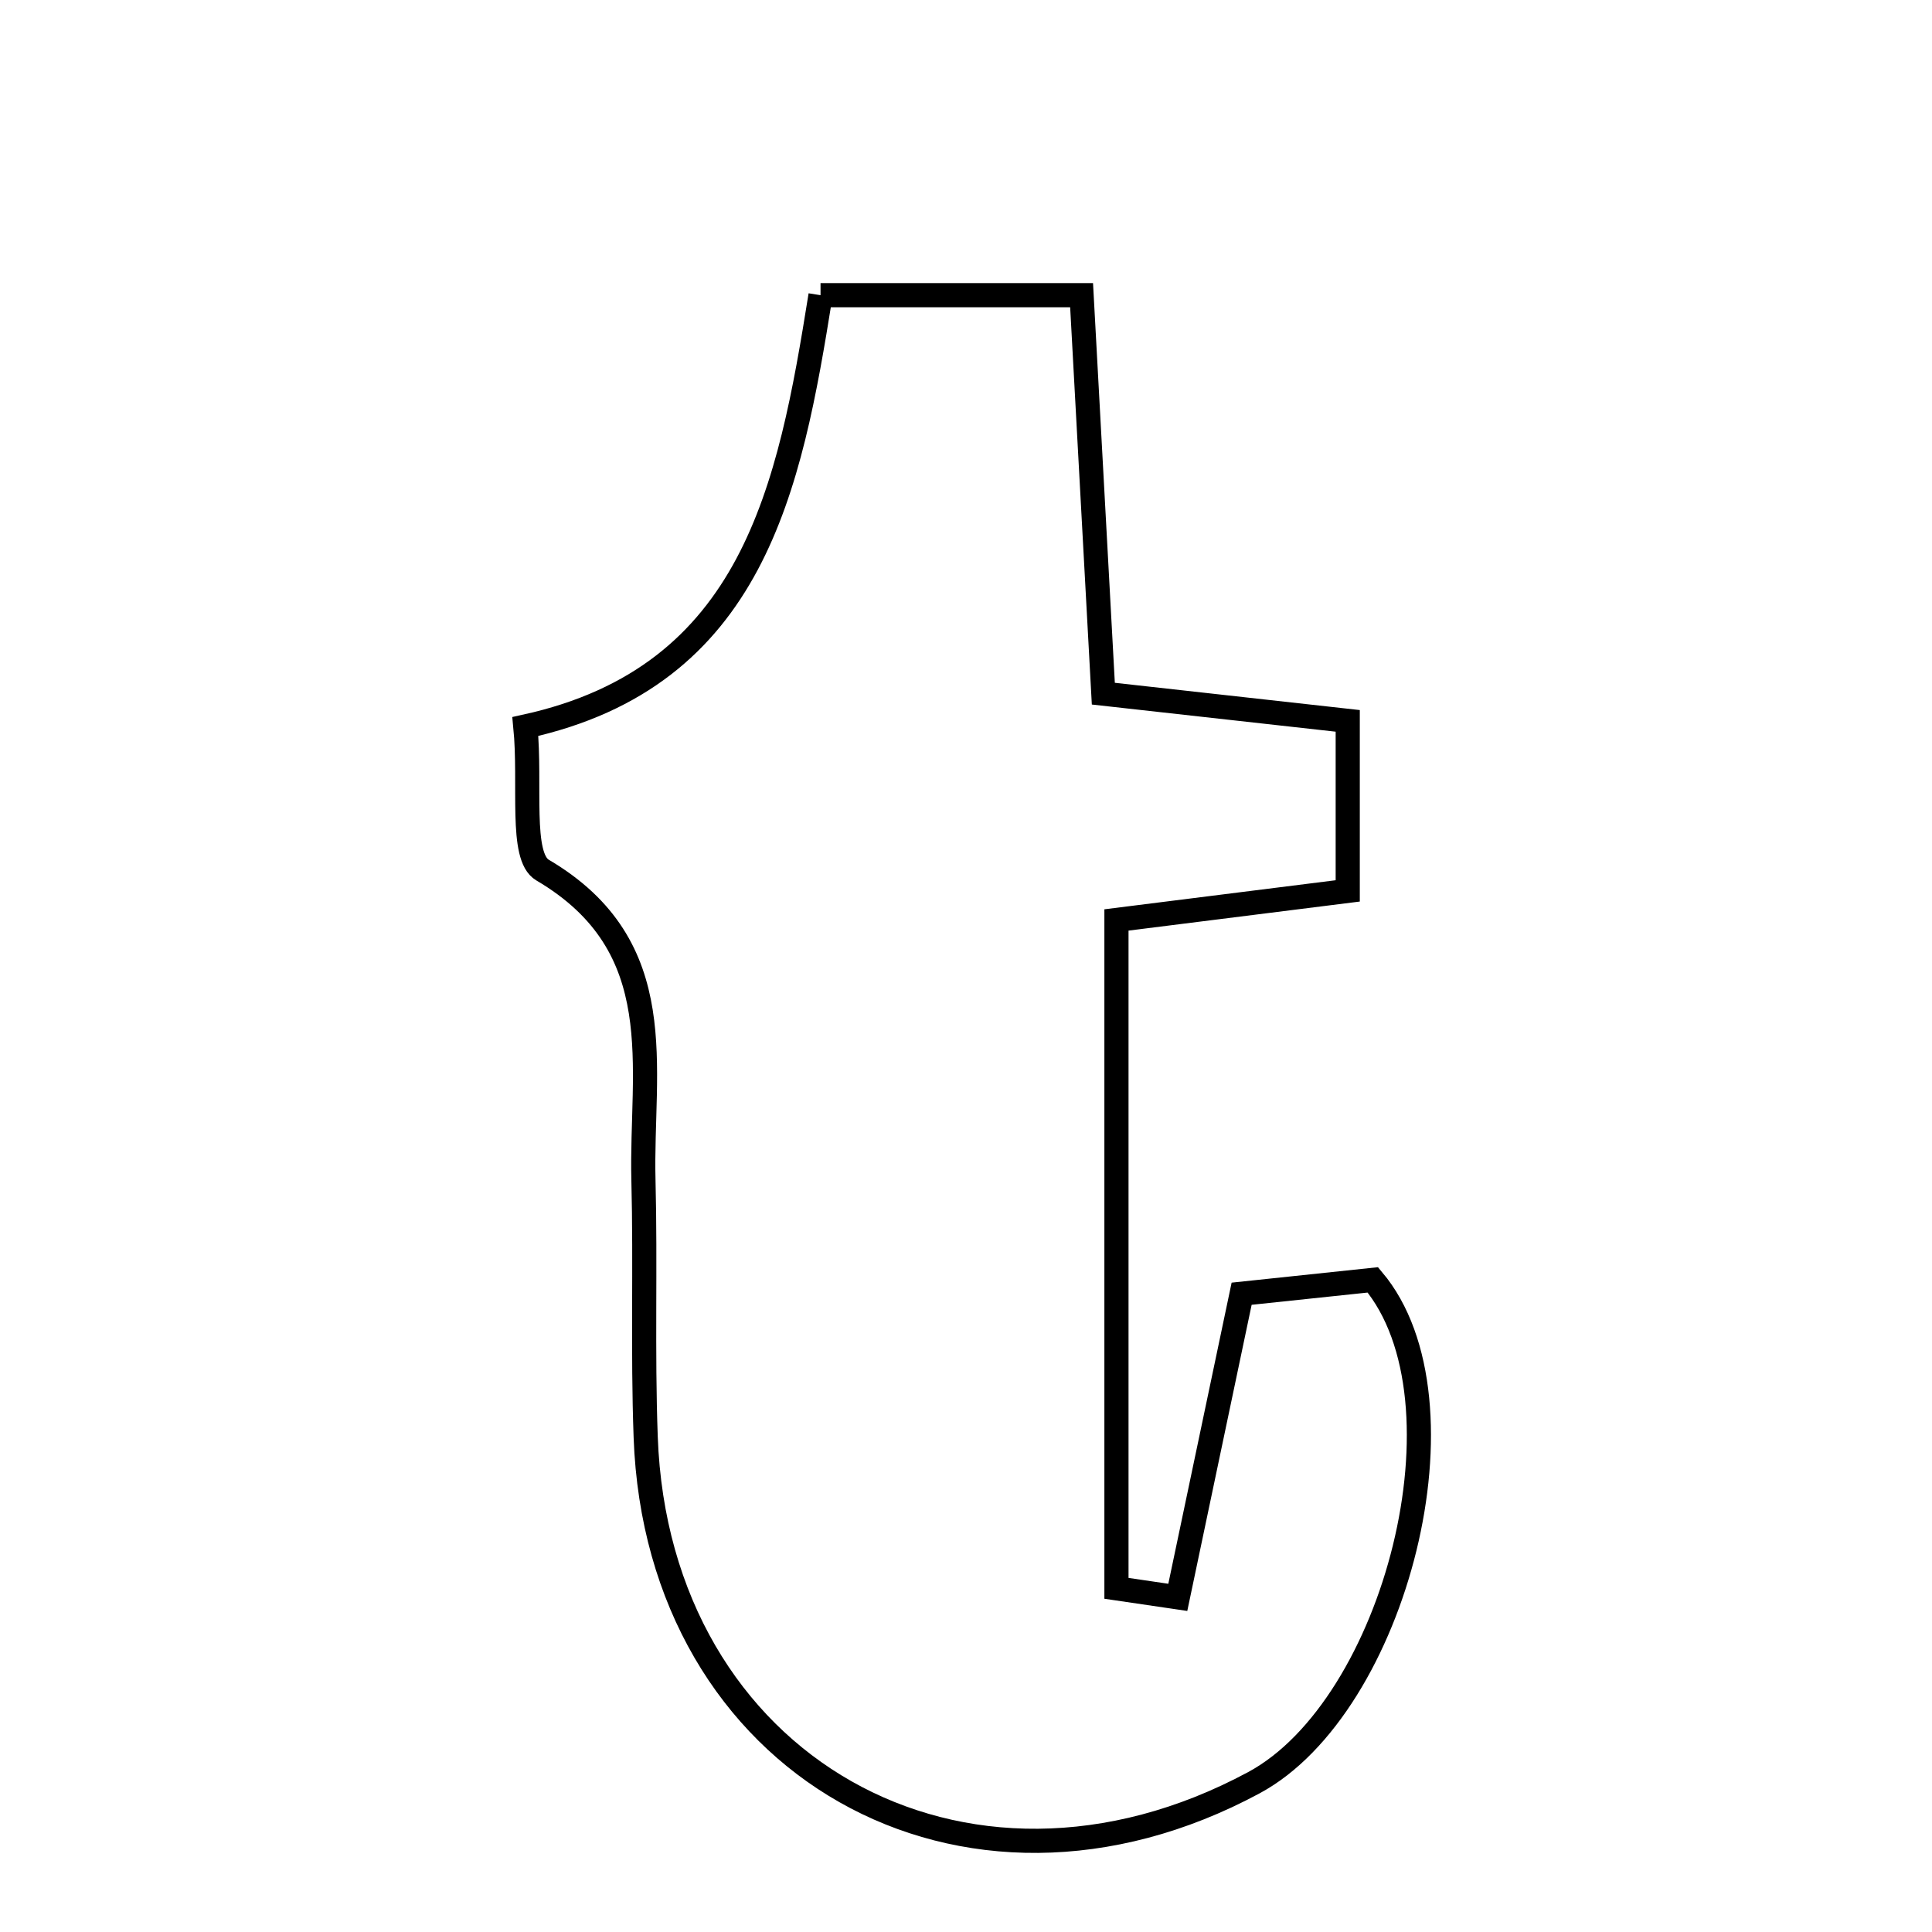 <svg xmlns="http://www.w3.org/2000/svg" viewBox="0.0 0.0 24.0 24.0" height="200px" width="200px"><path fill="none" stroke="black" stroke-width=".3" stroke-opacity="1.0"  filling="0" d="M10.193 3.667 C11.319 3.667 12.25 3.667 13.436 3.667 C13.525 5.296 13.612 6.892 13.706 8.617 C14.759 8.735 15.686 8.838 16.742 8.955 C16.742 9.671 16.742 10.296 16.742 11.067 C15.745 11.192 14.822 11.308 13.869 11.428 C13.869 14.289 13.869 17.01 13.869 19.731 C14.123 19.769 14.377 19.806 14.631 19.843 C14.88 18.657 15.129 17.472 15.424 16.071 C15.908 16.019 16.527 15.954 17.054 15.899 C18.319 17.401 17.335 21.198 15.577 22.145 C11.971 24.087 8.168 21.933 8.021 17.852 C7.982 16.789 8.02 15.722 7.993 14.658 C7.958 13.264 8.358 11.76 6.739 10.808 C6.455 10.641 6.597 9.748 6.526 9.025 C9.363 8.403 9.81 6.059 10.193 3.667"></path></svg>